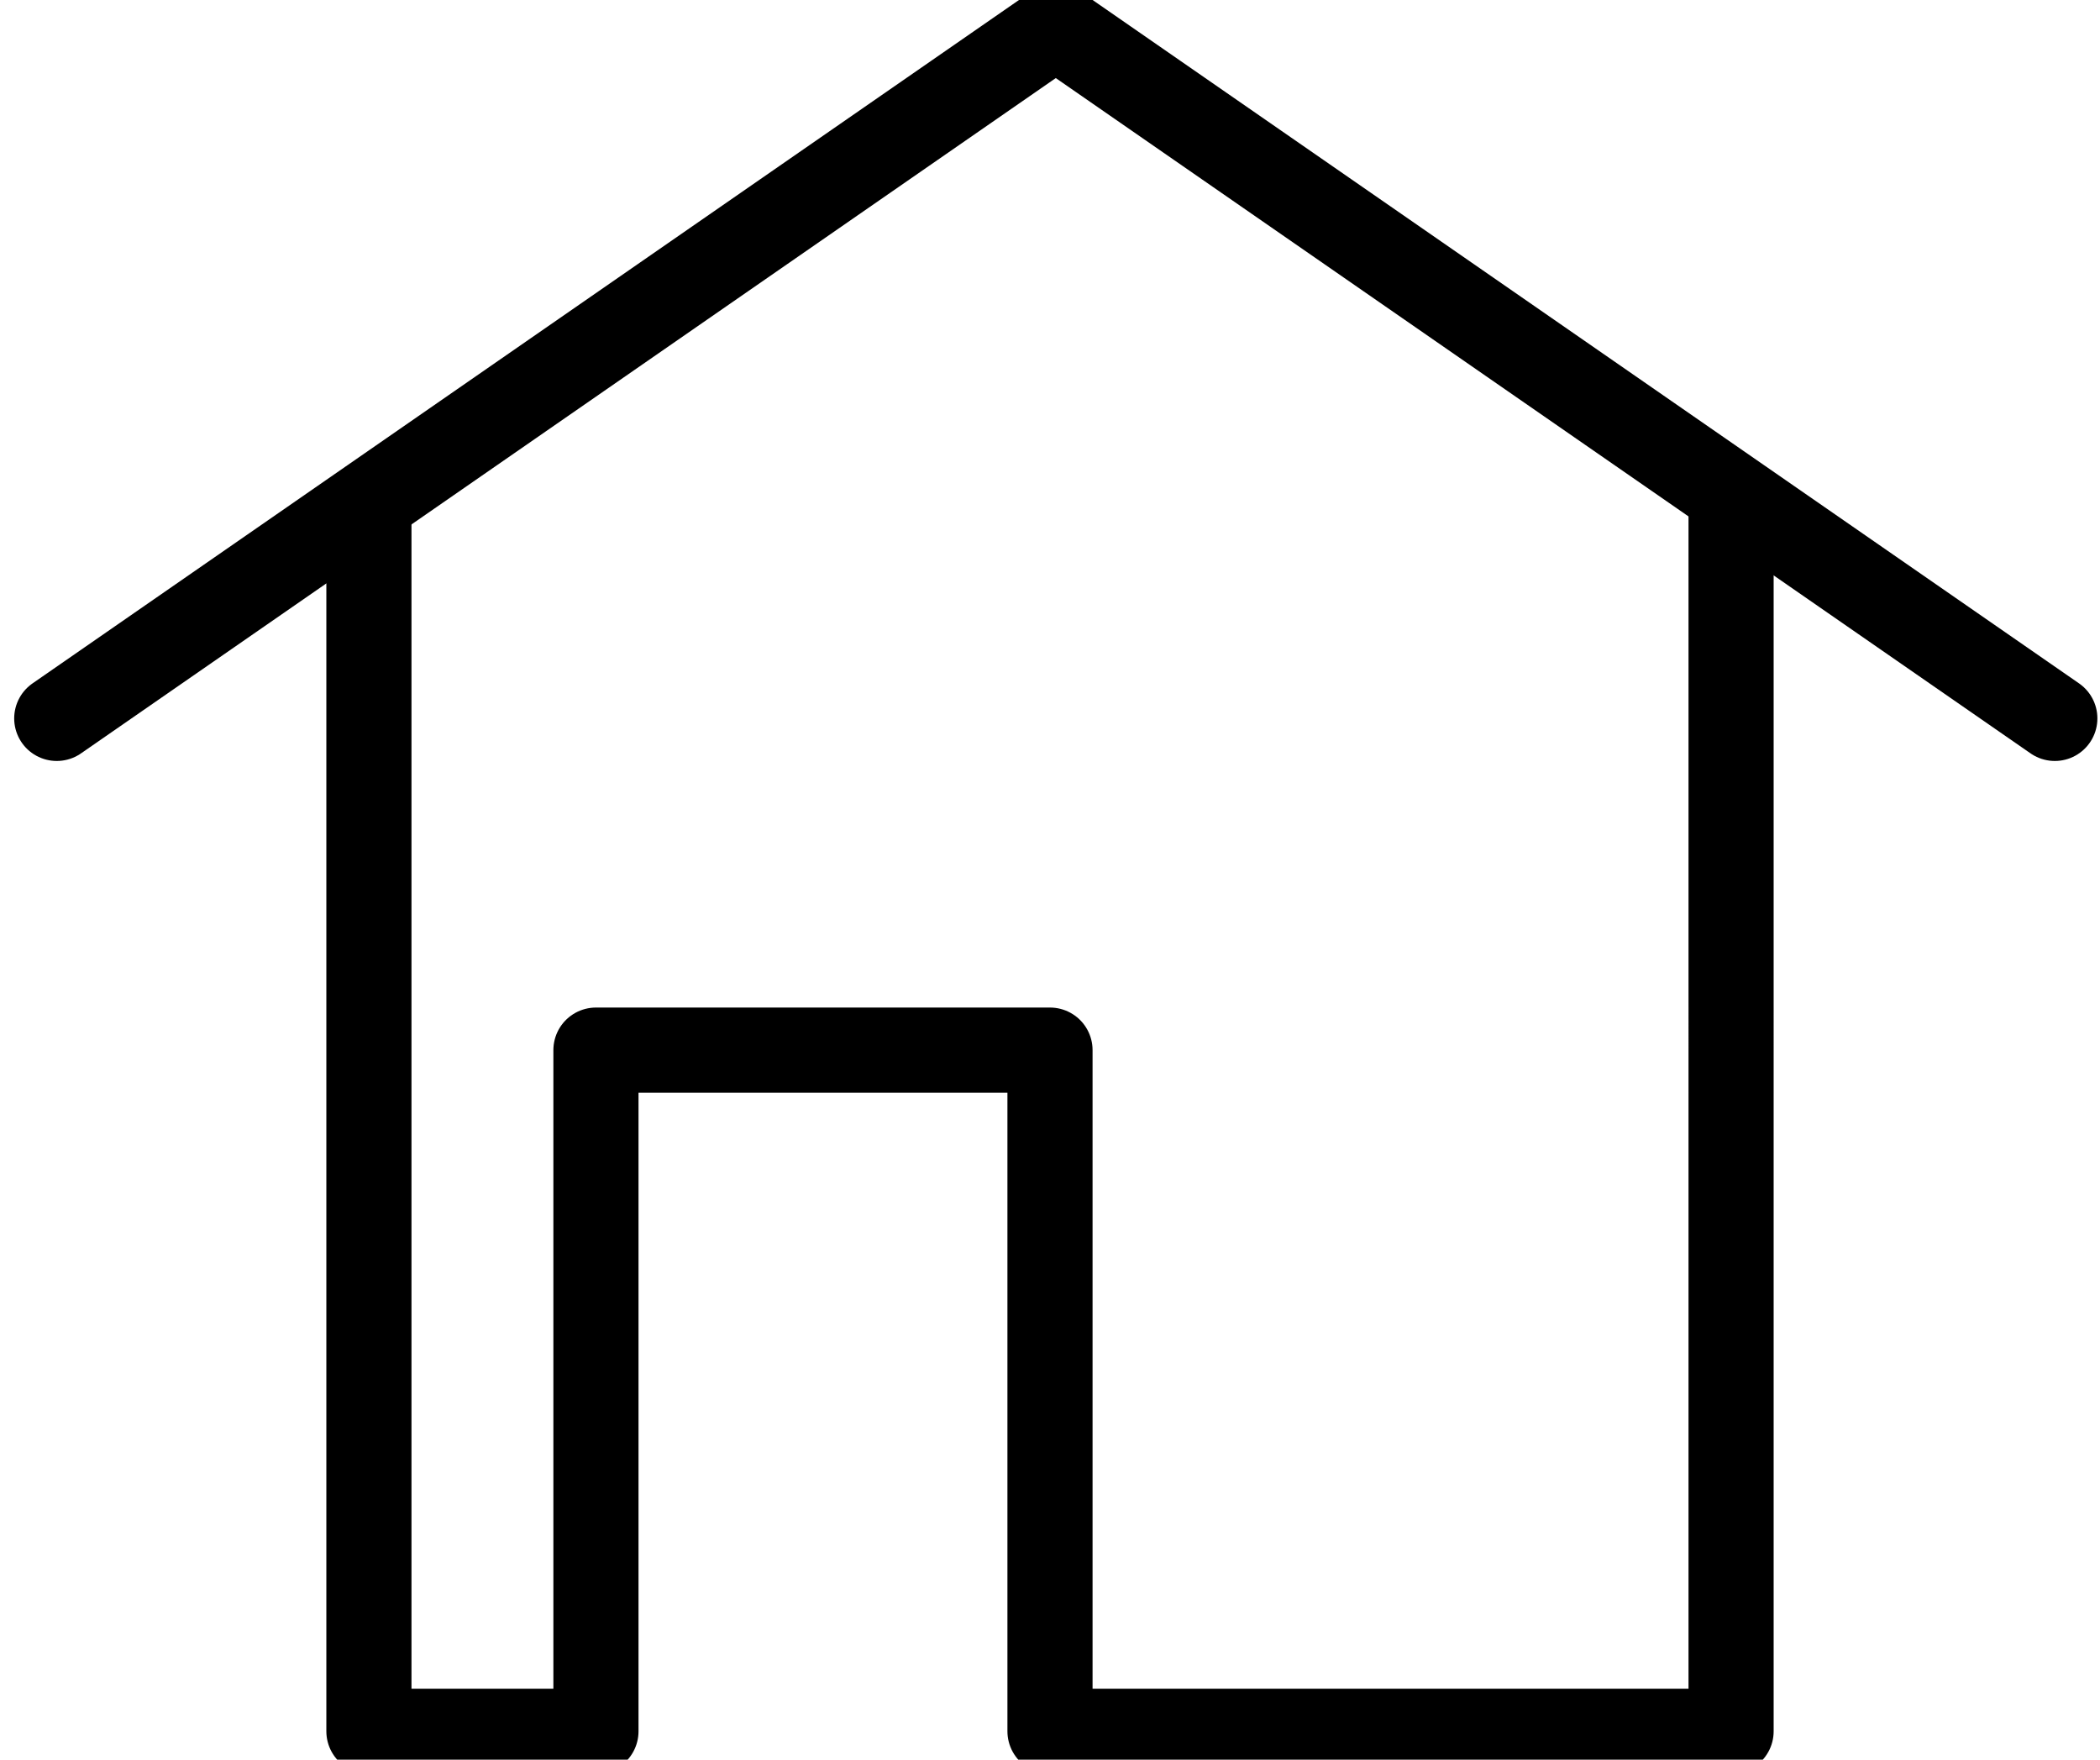 <svg xmlns="http://www.w3.org/2000/svg" width="37" height="31" viewBox="0 0 37 31">
    <g fill="none" fill-rule="evenodd" stroke="currentColor" stroke-width="1.5" stroke-linecap="round" stroke-linejoin="round">
        <path d="M36.204 12.656L18.602.463 1 12.656"/>
        <path d="M6.5 9v21.5h4v-12h8v12h12V9"/>
    </g>
</svg>
